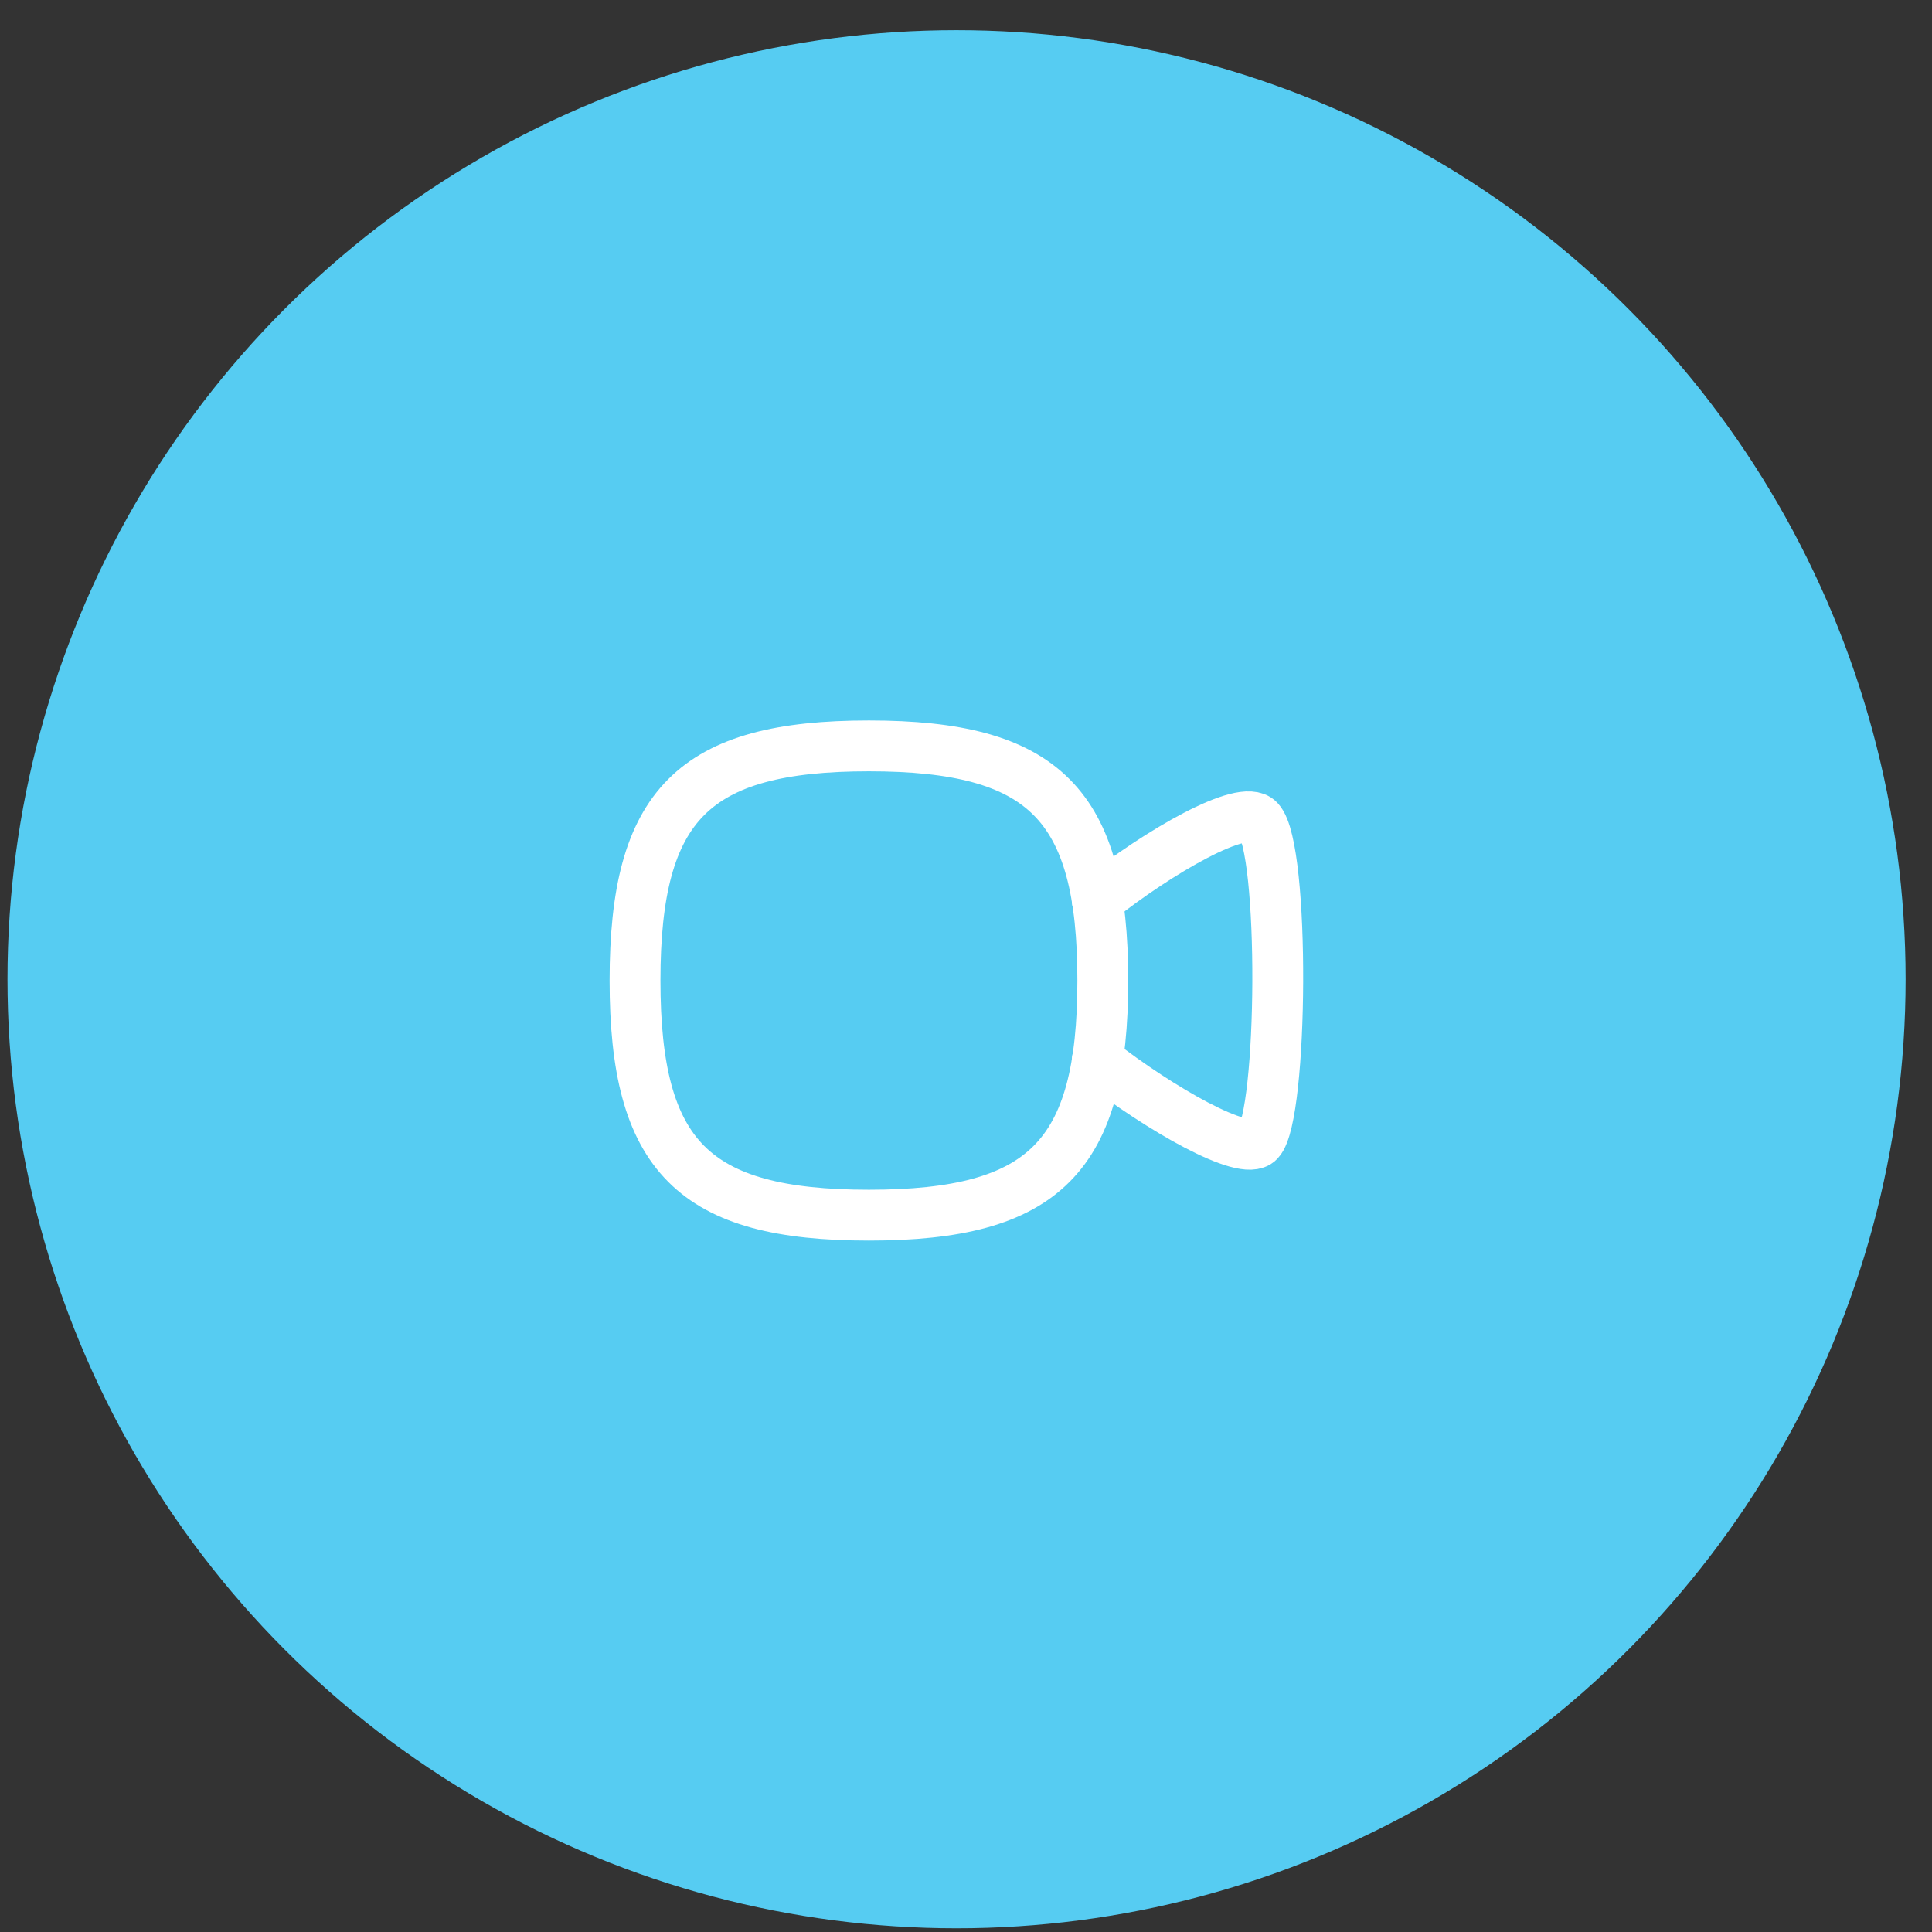 <svg width="57" height="57" viewBox="0 0 57 57" fill="none" xmlns="http://www.w3.org/2000/svg">
<rect x="0" y="0" width="57" height="57" fill="#333333" stroke="none"/>
<circle cx="28.221" cy="28.891" r="28" fill="#56CCF2"/>
<path d="M32.372 26.564C34.21 25.107 36.677 23.698 37.144 24.202C37.915 25.031 37.849 32.916 37.144 33.669C36.715 34.136 34.23 32.726 32.372 31.278" stroke="white" stroke-width="1.5" stroke-linecap="round" stroke-linejoin="round"/>
<path fill-rule="evenodd" clip-rule="evenodd" d="M18.735 28.928C18.735 23.736 20.46 22.006 25.636 22.006C30.811 22.006 32.536 23.736 32.536 28.928C32.536 34.12 30.811 35.851 25.636 35.851C20.46 35.851 18.735 34.12 18.735 28.928Z" stroke="white" stroke-width="1.5" stroke-linecap="round" stroke-linejoin="round"/>
</svg>

